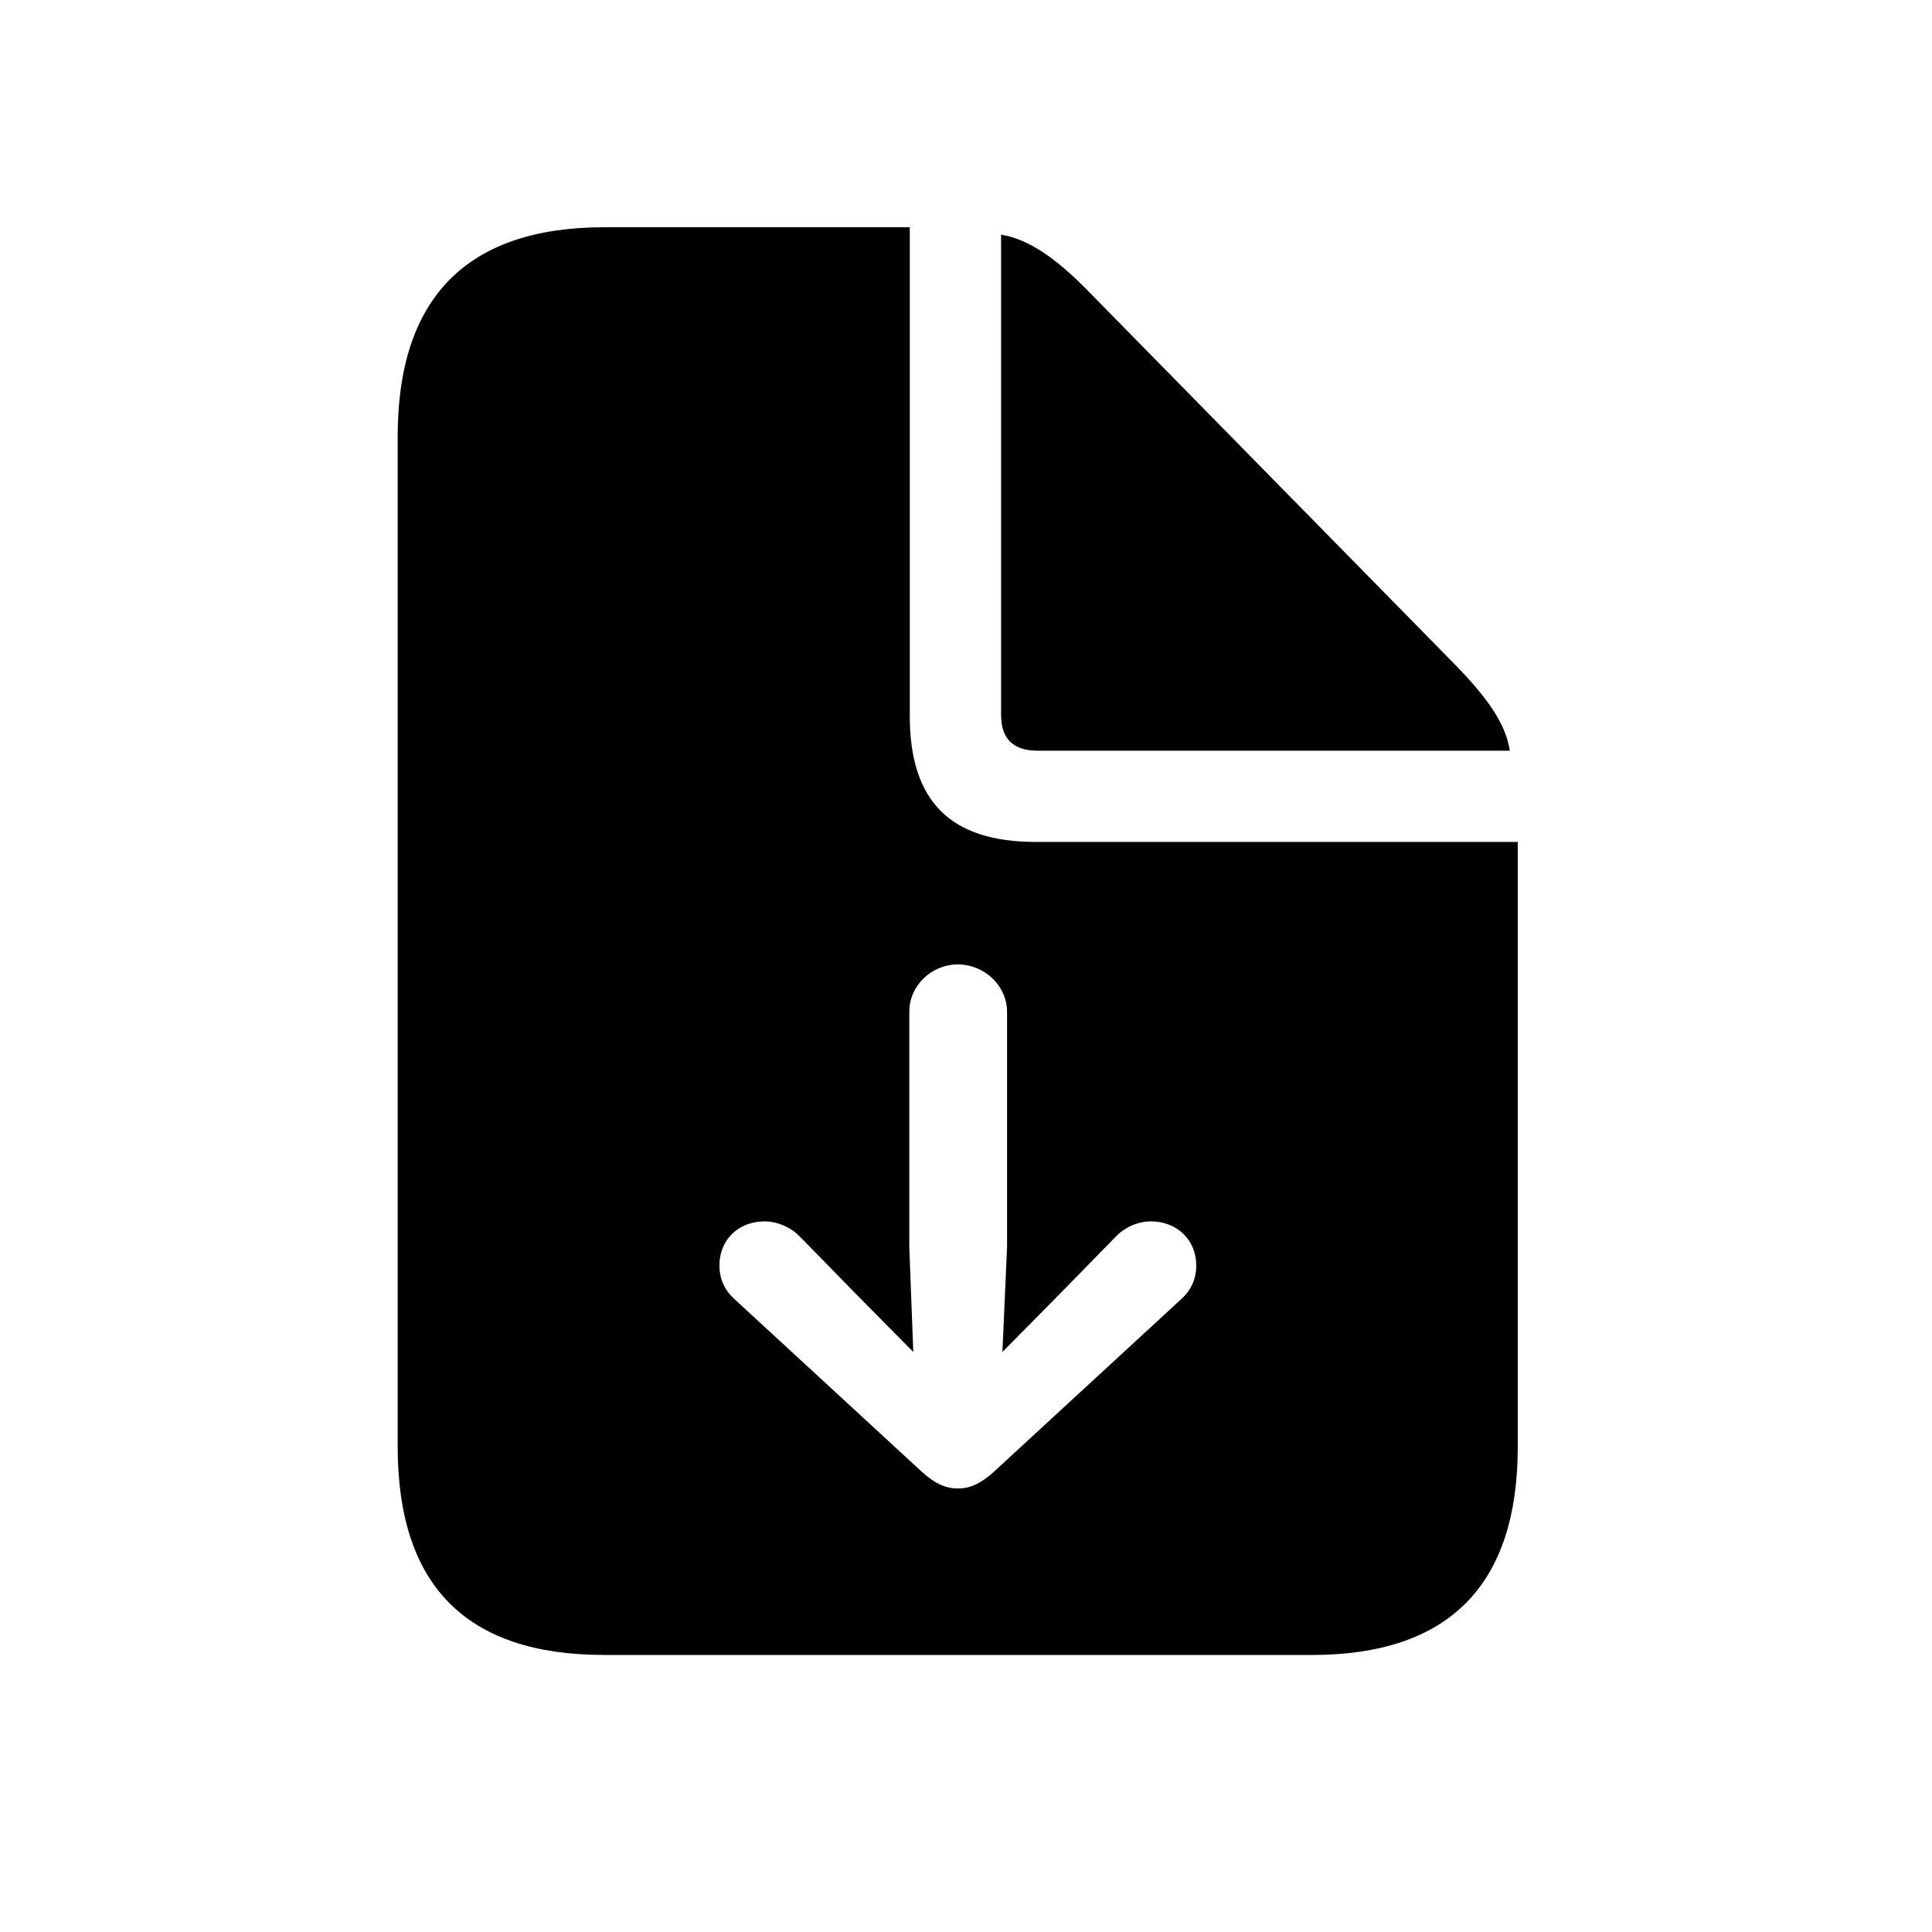 <!-- Generated by IcoMoon.io -->
<svg version="1.1" xmlns="http://www.w3.org/2000/svg" width="32" height="32" viewBox="0 0 32 32">
<title>arrow-down-doc-fill</title>
<path d="M15.864 15.974c0.441 0 0.816 0.353 0.816 0.783v3.904l-0.077 1.732 0.927-0.938 0.96-0.982c0.154-0.154 0.364-0.243 0.574-0.243 0.43 0 0.75 0.309 0.75 0.728 0 0.243-0.099 0.43-0.265 0.574l-3.088 2.846c-0.221 0.199-0.397 0.276-0.596 0.276s-0.375-0.077-0.596-0.276l-3.088-2.846c-0.165-0.143-0.265-0.331-0.265-0.574 0-0.419 0.309-0.728 0.75-0.728 0.199 0 0.419 0.088 0.574 0.243l0.96 0.982 0.927 0.938-0.066-1.732v-3.904c0-0.43 0.364-0.783 0.805-0.783zM10.007 27.412h11.713c2.283 0 3.419-1.158 3.419-3.452v-10.015h-7.985c-1.412 0-2.085-0.673-2.085-2.085v-8.096h-5.063c-2.272 0-3.419 1.169-3.419 3.463v16.732c0 2.305 1.136 3.452 3.419 3.452zM17.187 12.434h7.82c-0.066-0.452-0.386-0.893-0.915-1.434l-6.077-6.188c-0.518-0.529-0.971-0.849-1.434-0.926v7.952c0 0.397 0.198 0.596 0.607 0.596z"></path>
</svg>
